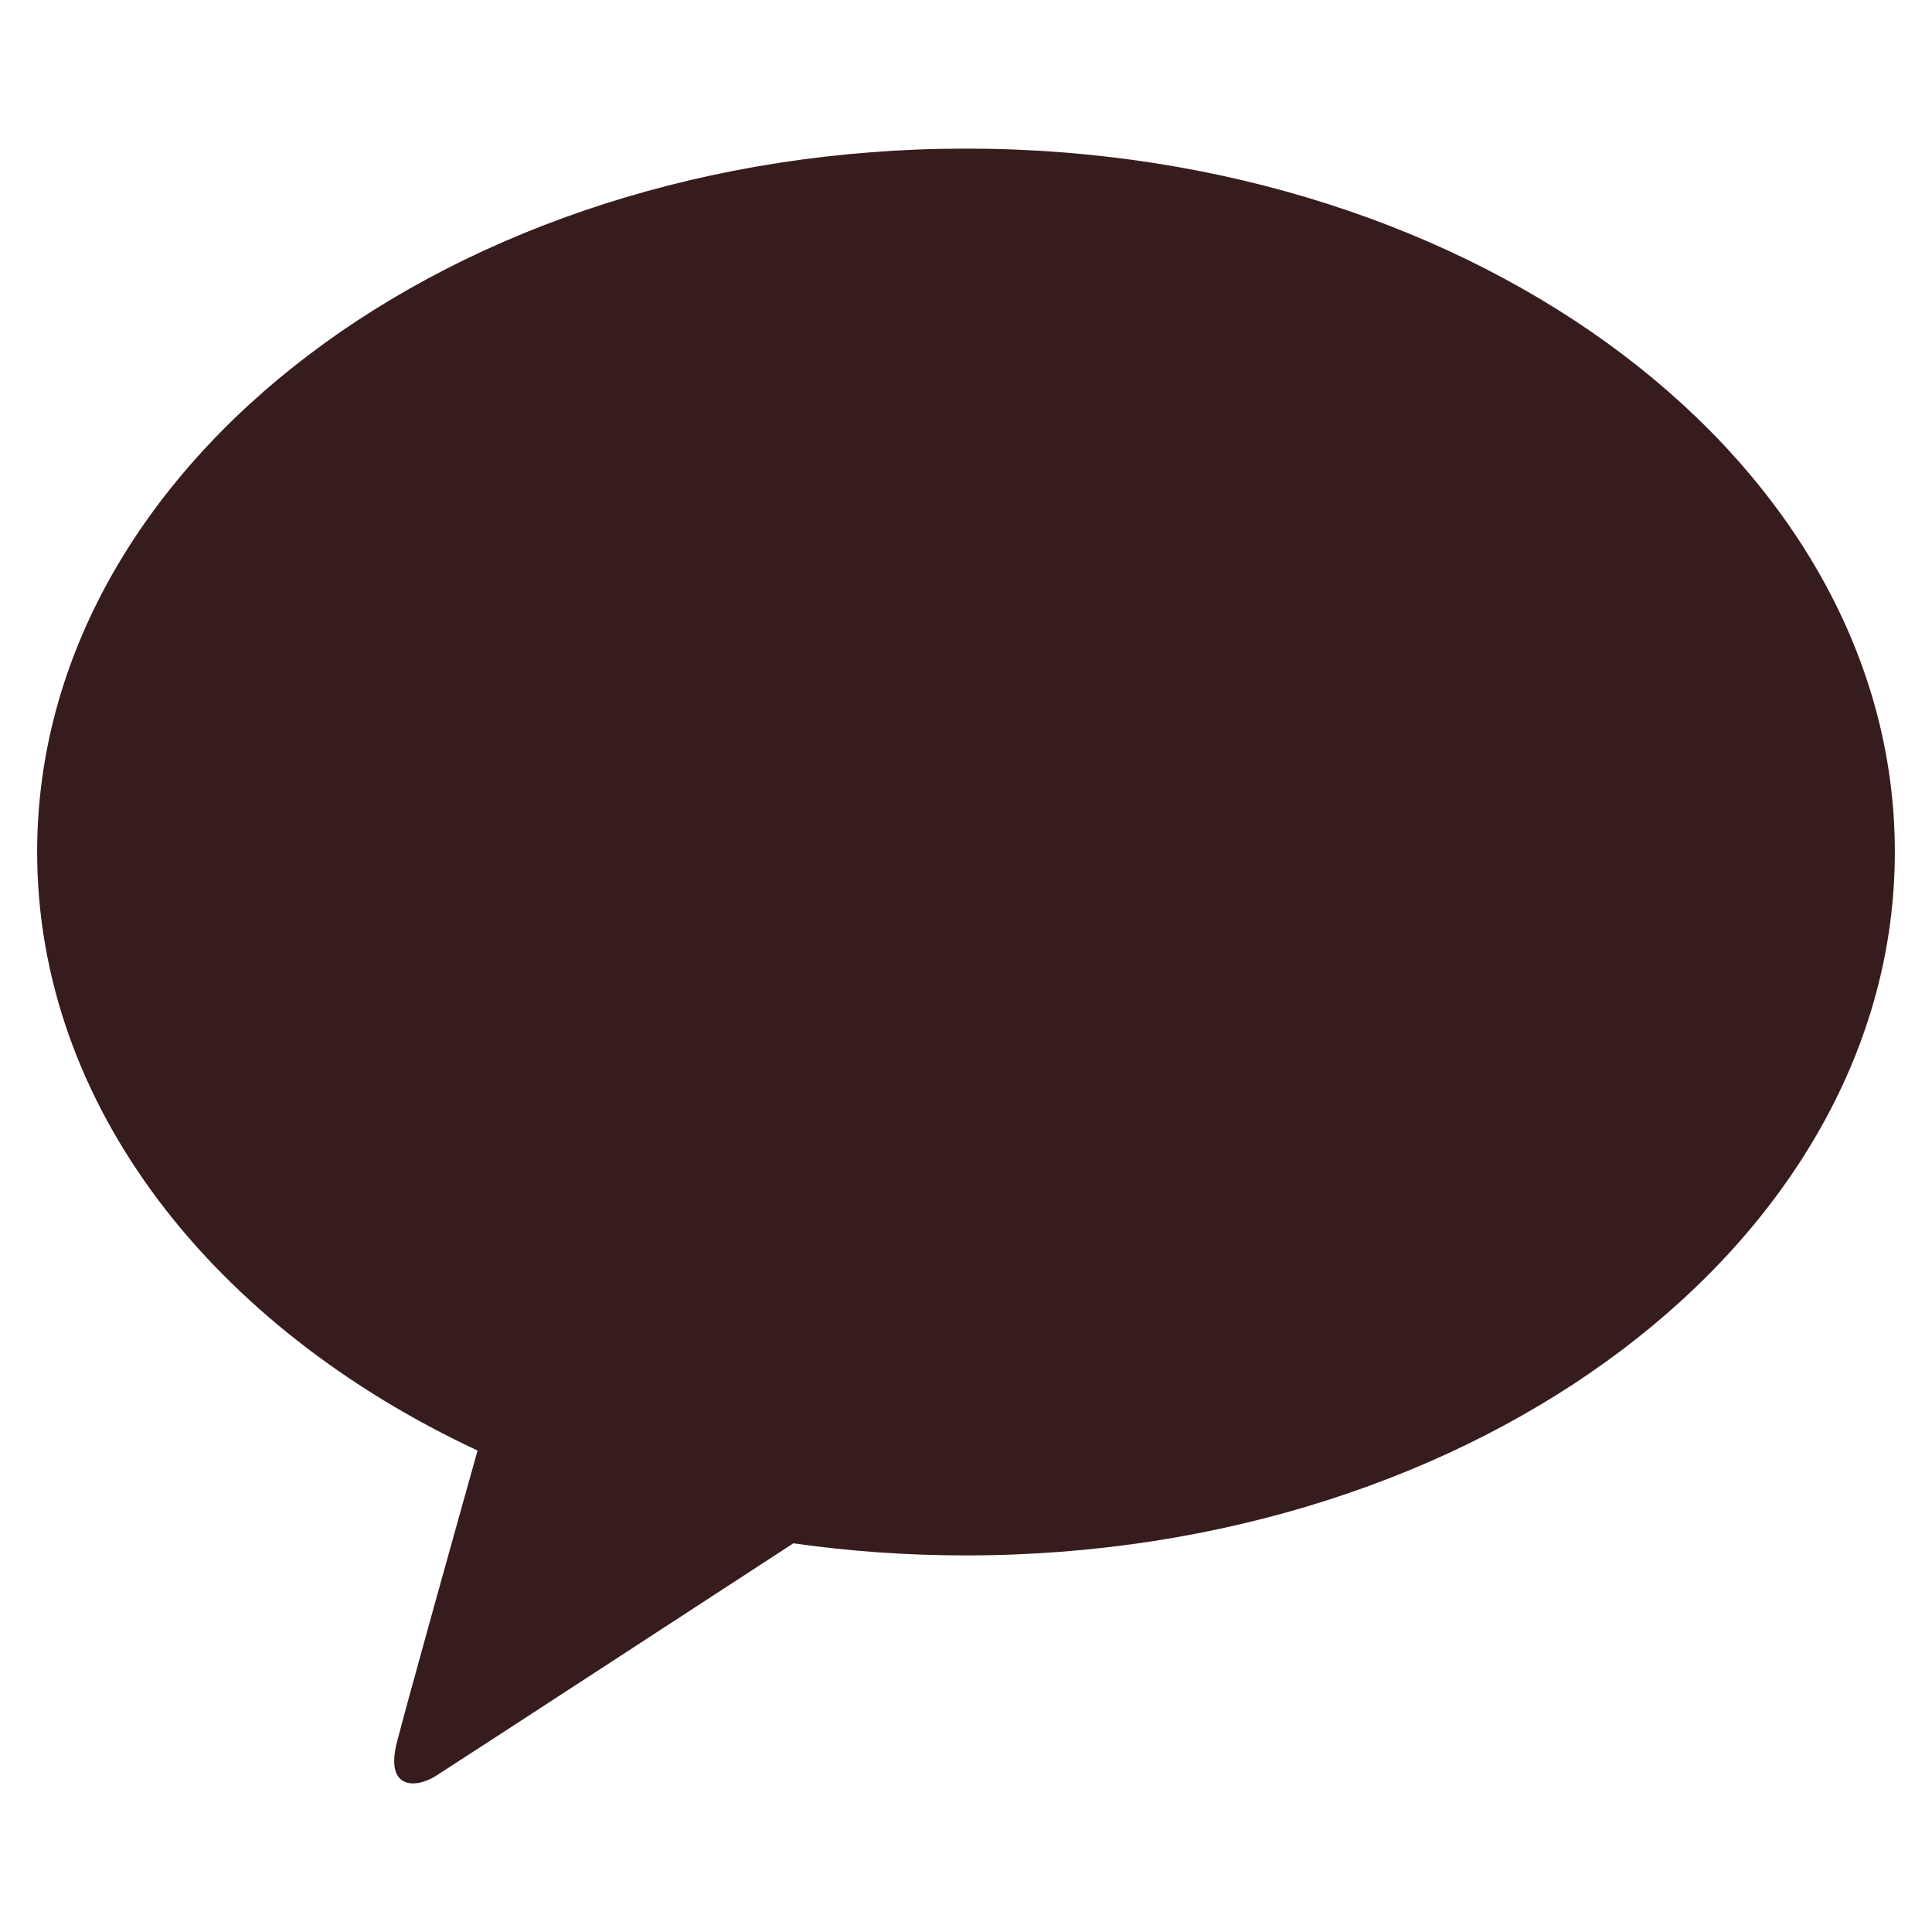 <svg width="26" height="26" viewBox="0 0 26 26" fill="none" xmlns="http://www.w3.org/2000/svg">
    <path d="M13 2C6.094 2 .5 6.237.5 11.464c0 3.41 2.367 6.394 5.927 8.057-.262.933-.947 3.384-1.081 3.909-.174.652.245.644.52.469.277-.175 3.427-2.23 4.811-3.13.77.11 1.546.163 2.323.163 6.902 0 12.5-4.238 12.5-9.468C25.5 6.234 19.902 2 13 2z" fill="#371C1D"/>
</svg>

